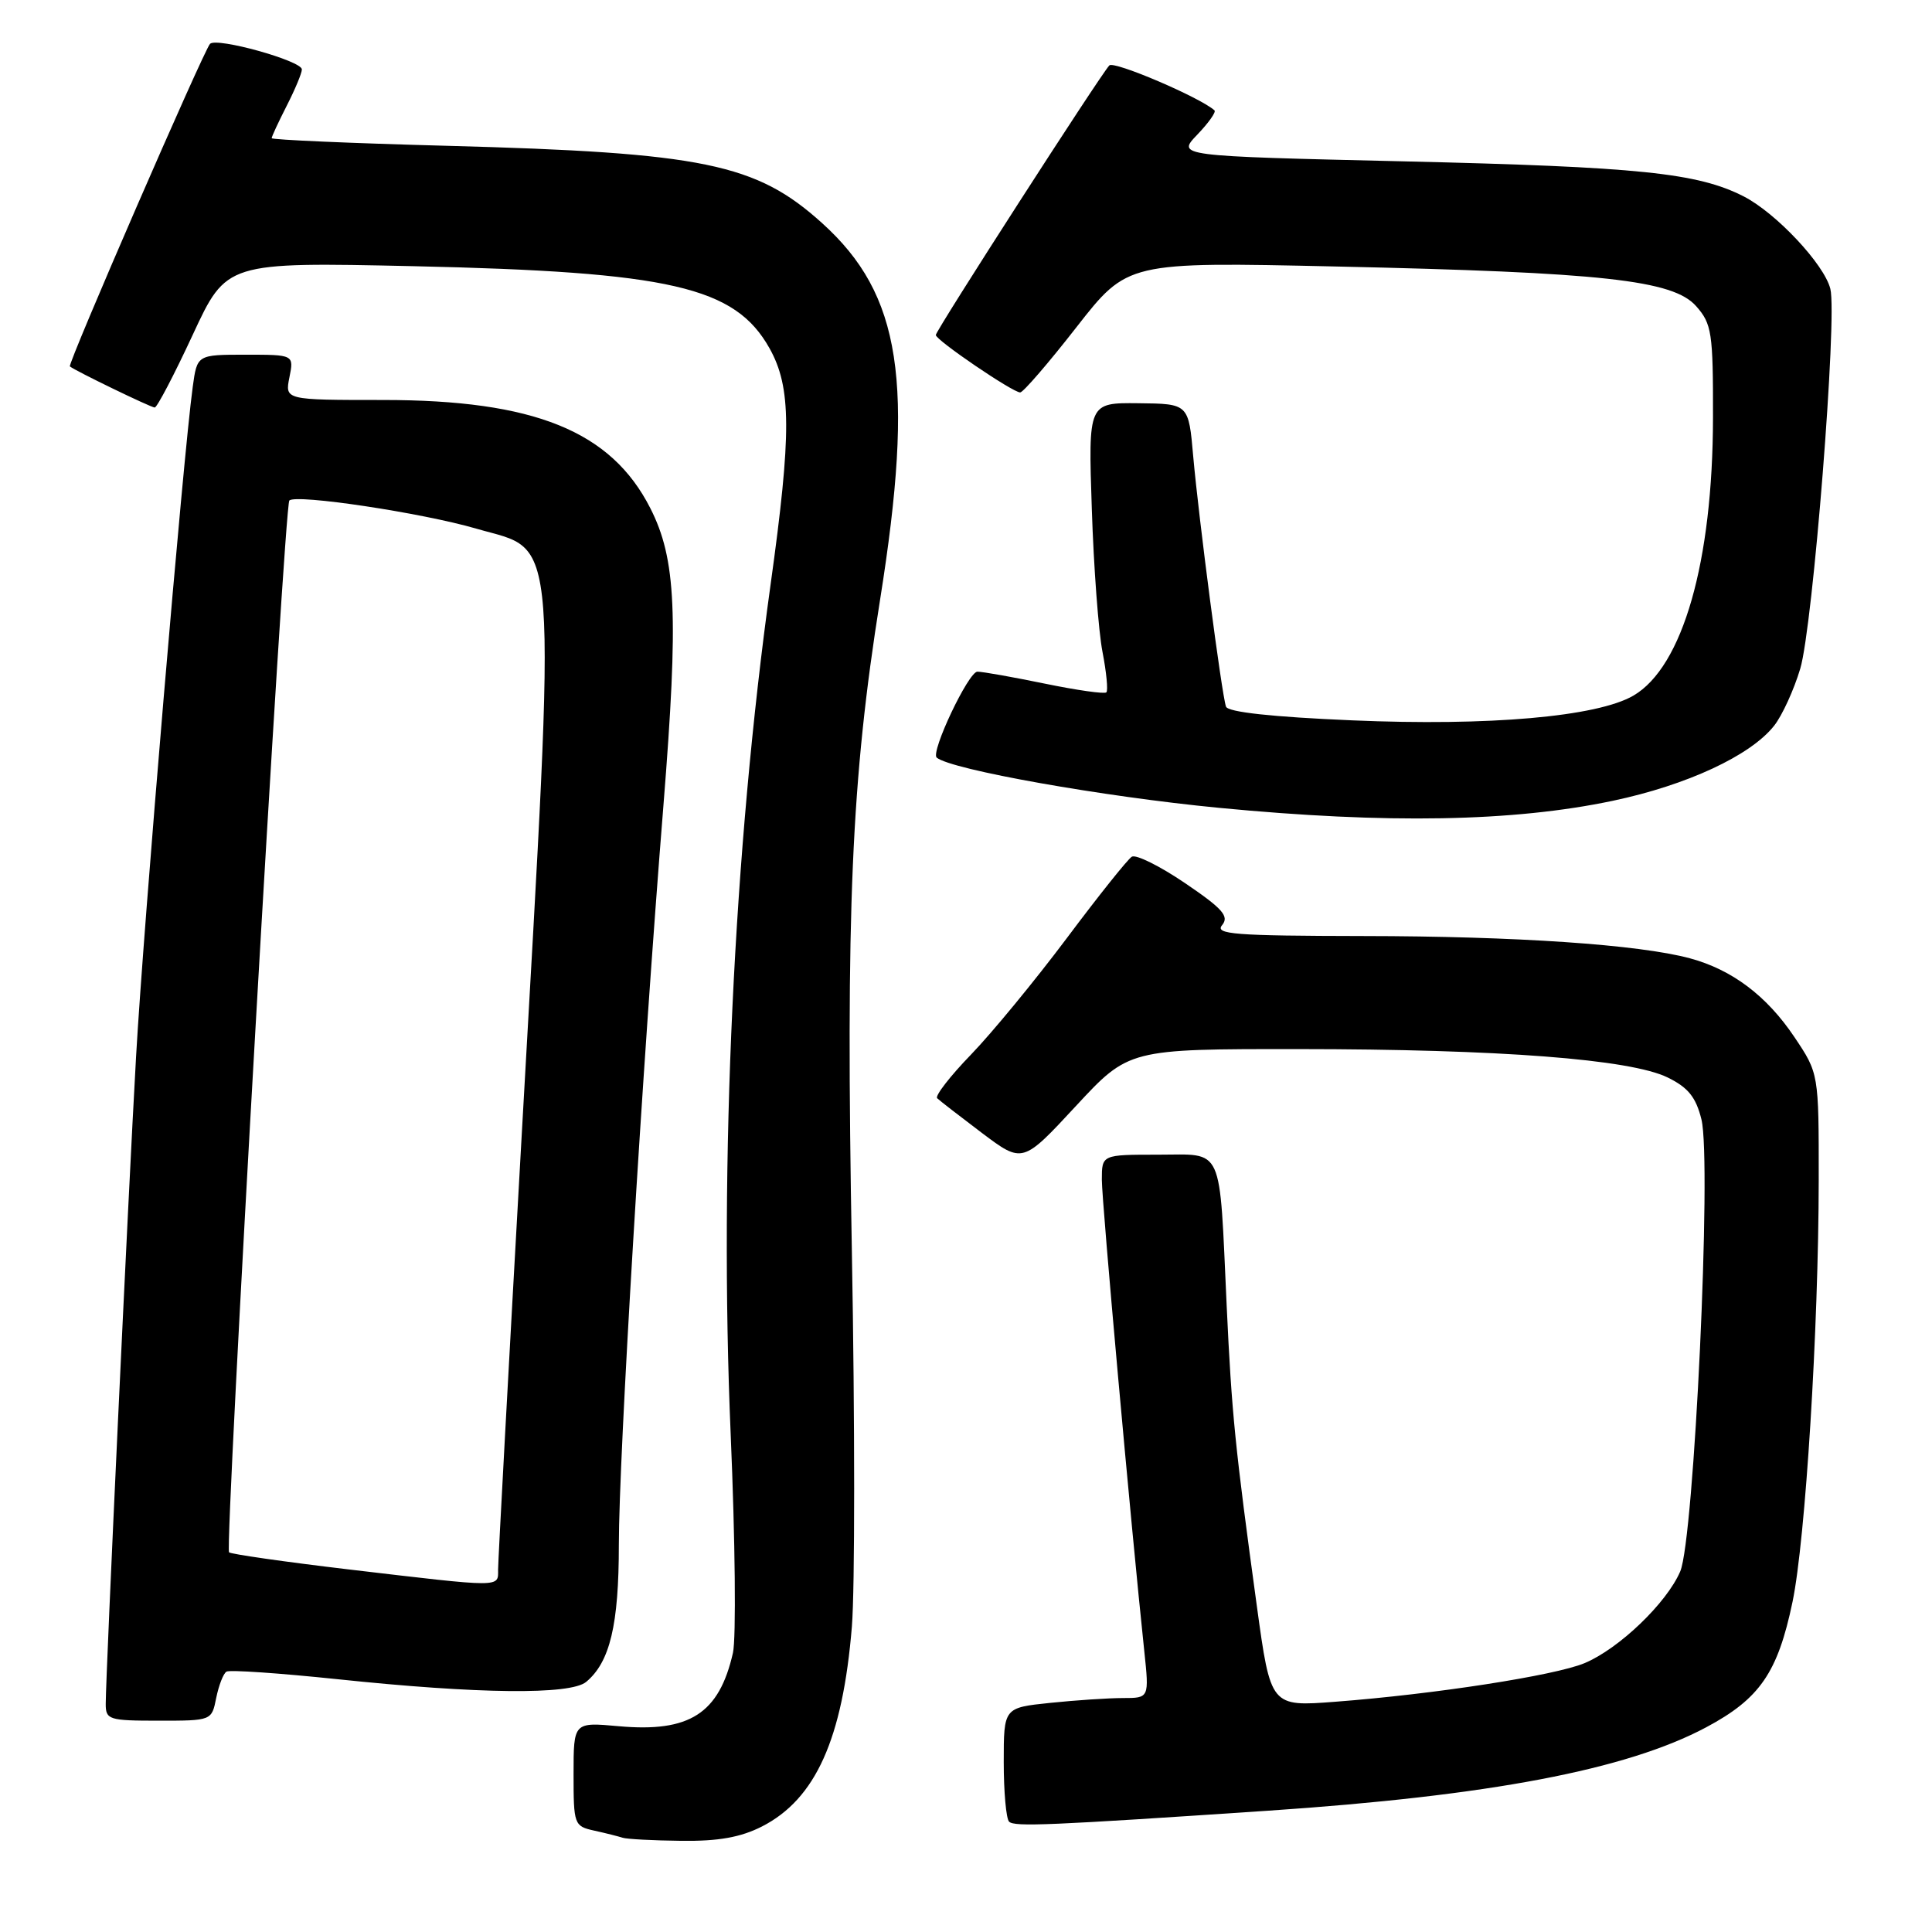 <?xml version="1.0" encoding="UTF-8" standalone="no"?>
<!DOCTYPE svg PUBLIC "-//W3C//DTD SVG 1.1//EN" "http://www.w3.org/Graphics/SVG/1.1/DTD/svg11.dtd" >
<svg xmlns="http://www.w3.org/2000/svg" xmlns:xlink="http://www.w3.org/1999/xlink" version="1.1" viewBox="0 0 256 256">
 <g >
 <path fill="currentColor"
d=" M 100.96 242.02 C 108.07 238.39 111.66 230.42 112.88 215.51 C 113.28 210.55 113.28 188.28 112.88 166.00 C 112.06 120.62 112.80 103.36 116.61 79.50 C 121.21 50.62 119.43 39.04 108.94 29.57 C 100.20 21.67 93.23 20.23 59.25 19.32 C 46.46 18.98 36.00 18.52 36.00 18.31 C 36.00 18.09 36.90 16.16 38.00 14.00 C 39.10 11.84 40.00 9.69 40.00 9.20 C 40.00 8.06 28.70 4.91 27.83 5.81 C 27.00 6.67 8.92 48.27 9.26 48.55 C 9.91 49.11 20.01 54.00 20.50 54.00 C 20.81 54.00 23.08 49.66 25.54 44.36 C 30.01 34.73 30.01 34.73 54.76 35.27 C 88.86 36.03 97.38 37.99 101.96 46.14 C 104.87 51.33 104.90 57.40 102.10 77.50 C 97.22 112.62 95.28 153.93 96.82 190.08 C 97.42 204.06 97.55 217.08 97.12 219.01 C 95.29 227.07 91.37 229.58 81.97 228.73 C 76.00 228.19 76.00 228.19 76.00 235.08 C 76.00 241.77 76.07 241.98 78.75 242.57 C 80.26 242.90 81.95 243.33 82.50 243.51 C 83.05 243.69 86.56 243.88 90.29 243.92 C 95.20 243.98 98.15 243.45 100.96 242.02 Z  M 168.00 239.93 C 197.41 237.95 215.53 234.50 226.07 228.88 C 233.18 225.09 235.56 221.64 237.52 212.25 C 239.23 204.03 240.97 176.06 240.99 156.36 C 241.00 142.23 241.00 142.23 237.75 137.39 C 234.09 131.94 229.49 128.48 223.92 126.98 C 217.17 125.16 200.91 124.05 180.63 124.03 C 163.56 124.00 160.92 123.80 161.94 122.58 C 162.90 121.41 162.01 120.40 157.04 117.03 C 153.70 114.76 150.52 113.18 149.97 113.52 C 149.42 113.86 145.54 118.72 141.35 124.32 C 137.15 129.92 131.45 136.85 128.67 139.73 C 125.89 142.60 123.87 145.21 124.18 145.52 C 124.49 145.83 127.17 147.90 130.12 150.13 C 135.50 154.17 135.50 154.17 142.54 146.58 C 149.57 139.00 149.57 139.00 172.04 139.01 C 198.72 139.02 216.02 140.35 220.97 142.77 C 223.69 144.10 224.72 145.38 225.45 148.33 C 226.83 153.93 224.48 203.93 222.64 208.22 C 220.84 212.42 214.51 218.48 209.95 220.38 C 206.01 222.02 190.07 224.49 176.94 225.49 C 168.37 226.15 168.37 226.15 166.54 212.82 C 163.65 191.73 163.21 187.34 162.54 173.00 C 161.54 151.45 162.24 153.00 153.45 153.00 C 146.00 153.00 146.00 153.00 146.00 156.32 C 146.00 159.27 149.87 202.24 151.62 218.75 C 152.28 225.00 152.28 225.00 148.79 225.00 C 146.87 225.00 142.53 225.29 139.15 225.64 C 133.00 226.28 133.00 226.28 133.00 233.48 C 133.00 237.43 133.32 240.99 133.71 241.38 C 134.41 242.08 139.01 241.88 168.00 239.93 Z  M 28.65 224.98 C 28.99 223.32 29.59 221.75 30.01 221.50 C 30.42 221.24 37.03 221.70 44.69 222.50 C 63.40 224.47 75.57 224.60 77.67 222.86 C 80.82 220.24 82.00 215.31 82.00 204.70 C 82.00 193.08 85.08 141.94 87.91 106.70 C 89.93 81.46 89.60 74.06 86.16 67.32 C 80.96 57.11 70.79 53.00 50.77 53.00 C 37.75 53.00 37.75 53.00 38.35 50.00 C 38.95 47.00 38.95 47.00 32.54 47.00 C 26.12 47.00 26.12 47.00 25.54 51.25 C 24.27 60.49 19.02 122.56 18.03 140.00 C 16.98 158.54 14.03 221.52 14.01 225.75 C 14.00 227.87 14.40 228.00 21.02 228.00 C 28.04 228.00 28.05 228.00 28.65 224.98 Z  M 213.70 106.11 C 223.53 104.04 231.98 100.11 235.09 96.15 C 236.14 94.82 237.70 91.42 238.54 88.61 C 240.22 83.02 243.47 42.01 242.53 38.27 C 241.72 35.02 235.33 28.21 231.04 26.02 C 224.94 22.91 217.20 22.11 186.01 21.38 C 155.93 20.68 155.93 20.68 158.64 17.85 C 160.13 16.30 161.16 14.84 160.93 14.63 C 159.07 12.93 147.59 8.02 146.99 8.67 C 145.72 10.05 124.00 43.79 124.00 44.39 C 124.00 45.07 134.19 52.00 135.18 52.00 C 135.57 52.00 138.93 48.11 142.64 43.35 C 149.40 34.70 149.40 34.70 176.95 35.31 C 212.39 36.09 221.70 37.11 224.75 40.57 C 226.82 42.91 227.00 44.07 226.98 55.31 C 226.96 74.44 222.97 88.36 216.44 92.17 C 211.64 94.97 197.31 96.23 179.17 95.45 C 168.56 95.00 162.70 94.36 162.45 93.63 C 161.88 91.99 158.84 68.71 158.11 60.50 C 157.50 53.50 157.50 53.50 150.85 53.43 C 144.20 53.36 144.20 53.36 144.67 67.43 C 144.92 75.17 145.56 83.70 146.09 86.40 C 146.61 89.09 146.84 91.49 146.60 91.74 C 146.35 91.98 142.70 91.46 138.47 90.59 C 134.24 89.72 130.21 89.00 129.51 89.00 C 128.33 89.00 123.27 99.68 124.12 100.39 C 126.06 101.99 146.15 105.56 161.50 107.04 C 183.81 109.19 200.50 108.89 213.70 106.11 Z  M 46.15 207.95 C 37.71 206.95 30.60 205.93 30.35 205.69 C 29.75 205.08 37.66 67.01 38.34 66.32 C 39.22 65.44 55.92 67.95 63.12 70.05 C 74.11 73.25 73.75 68.47 69.14 150.21 C 67.41 180.84 66.00 206.83 66.00 207.96 C 66.00 210.38 66.75 210.38 46.15 207.95 Z "/>
</g>
</svg>